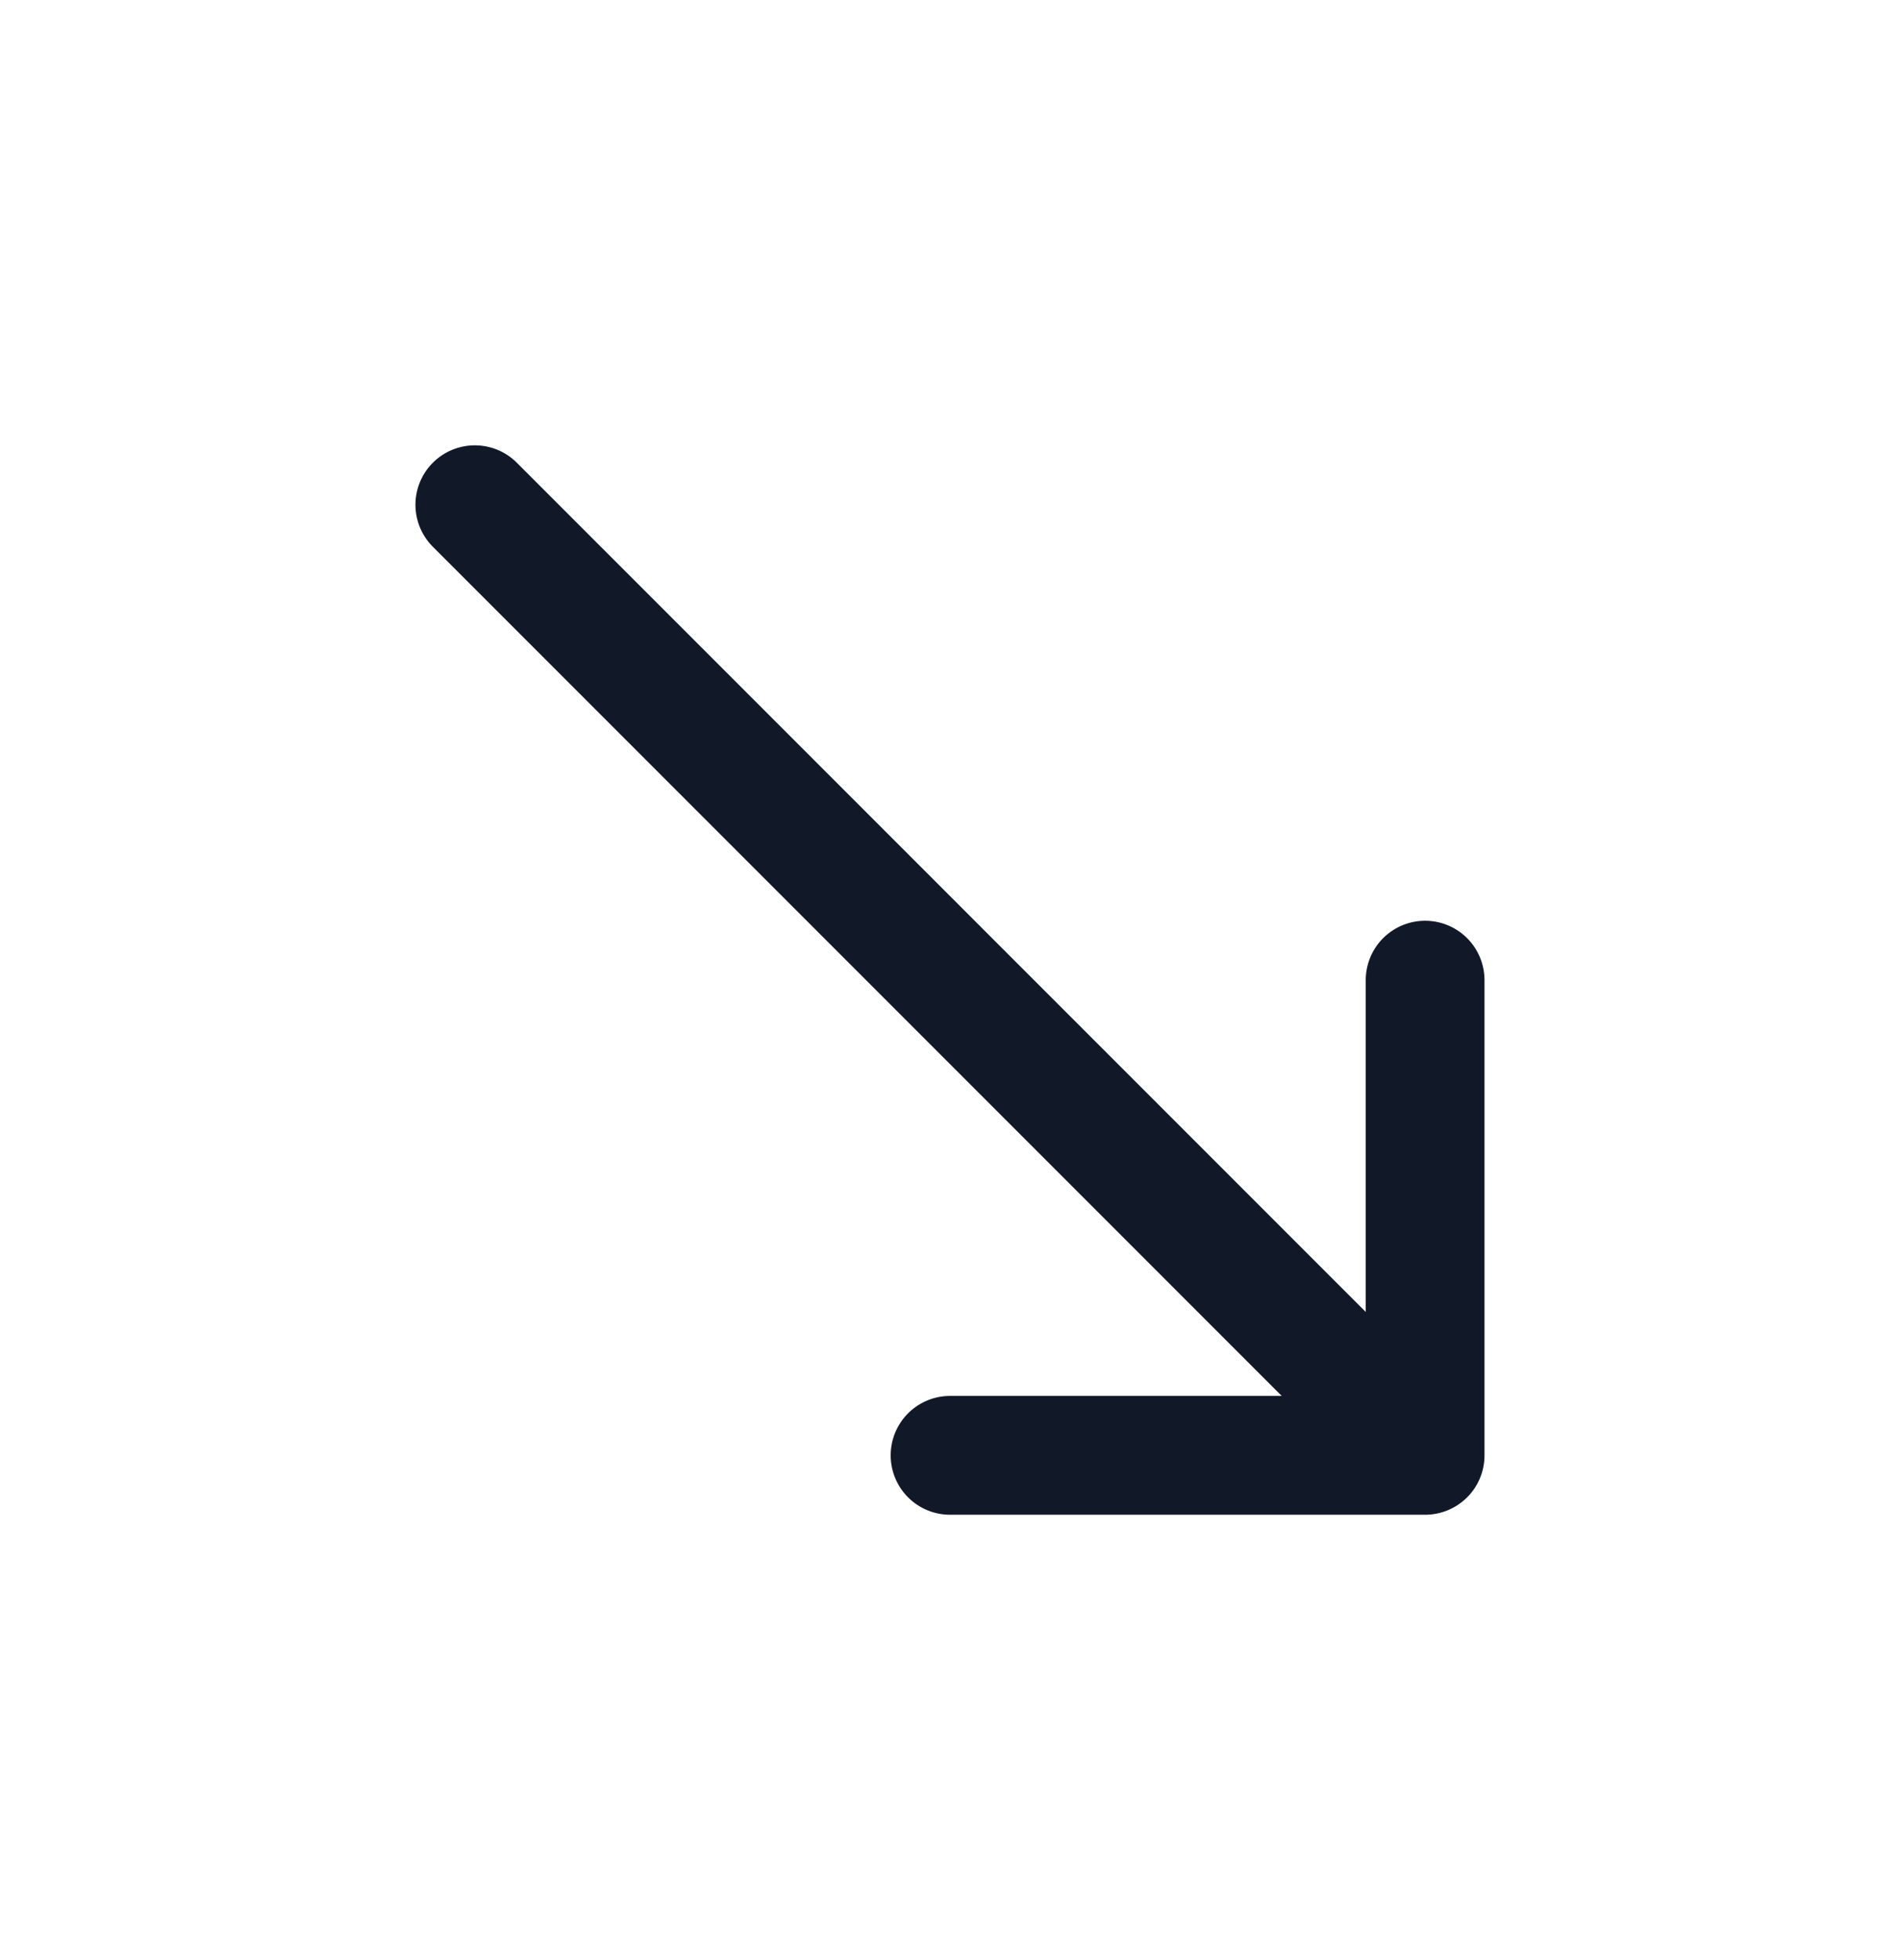 <svg xmlns="http://www.w3.org/2000/svg" width="32" height="33" fill="none" viewBox="0 0 32 33"><path fill="#111827" fill-rule="evenodd" d="M24.671 25.246a1 1 0 0 0 .244-.335 1 1 0 0 0 .087-.409v-8a1 1 0 1 0-2 0v5.586L8.705 7.791A1 1 0 0 0 7.29 9.205l14.297 14.297h-5.586a1 1 0 1 0 0 2h8a1 1 0 0 0 .669-.256" clip-rule="evenodd"/></svg>